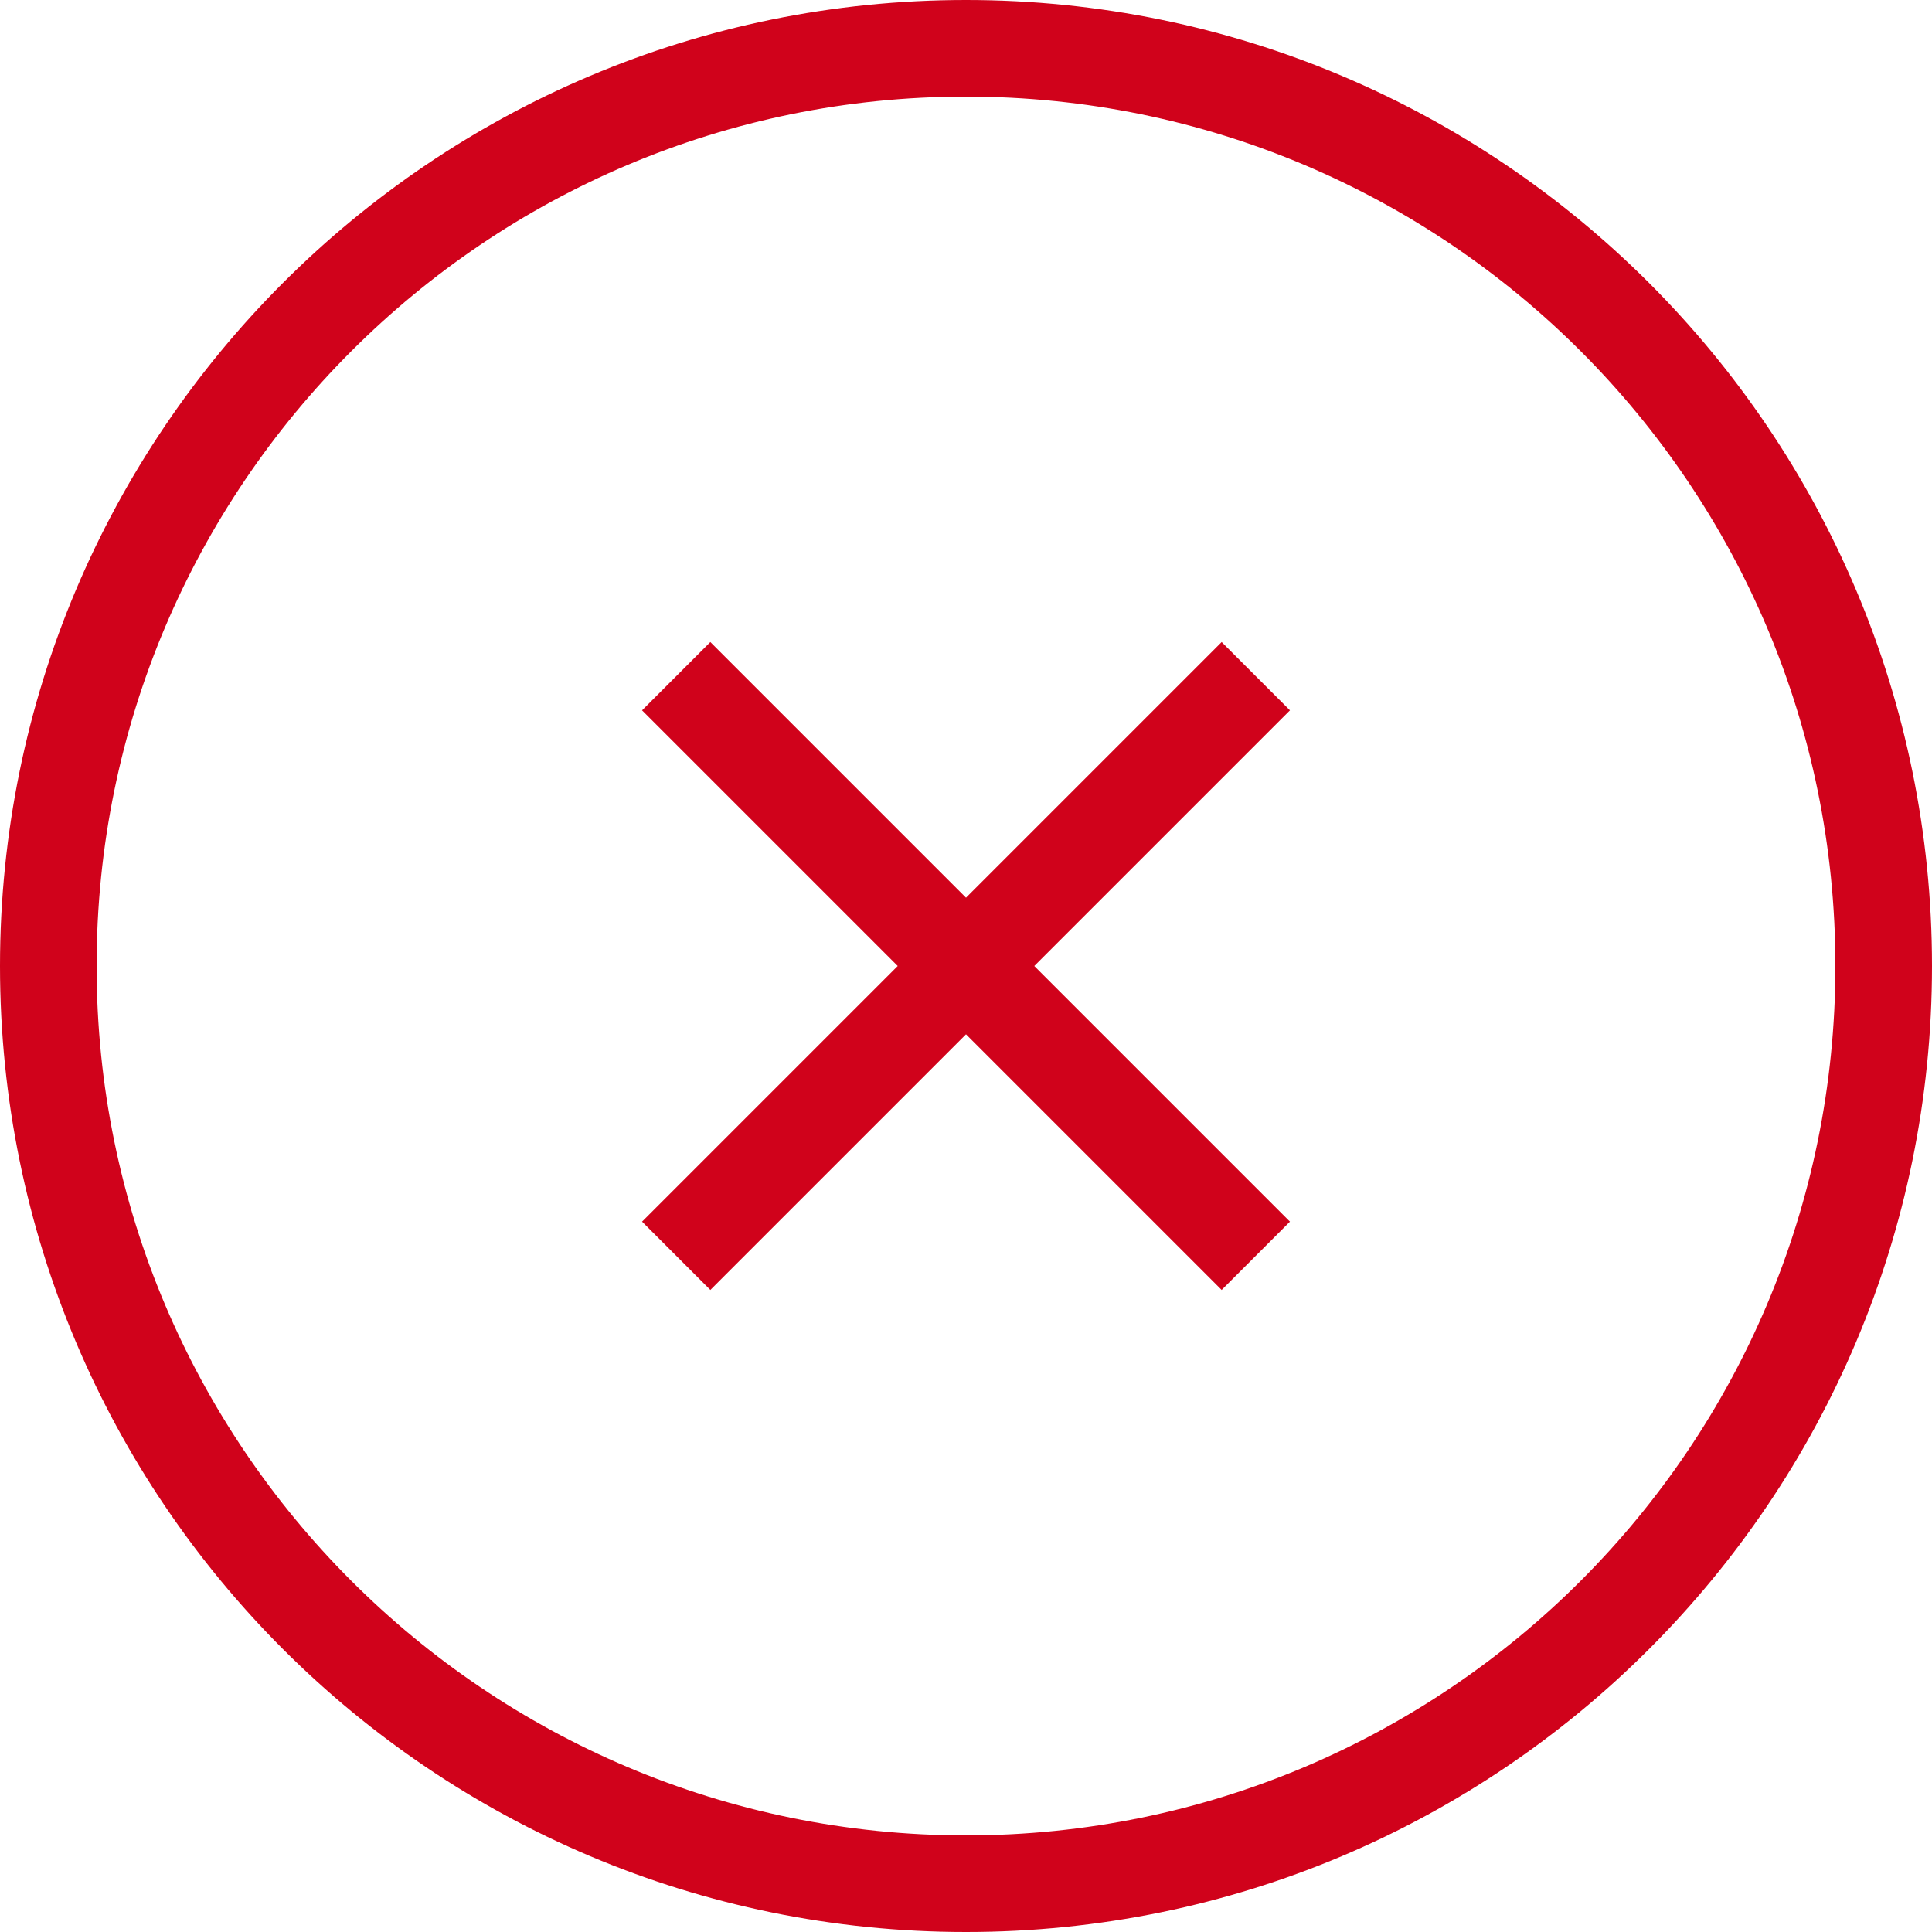 <?xml version="1.0" encoding="UTF-8"?>
<svg width="40px" height="40px" viewBox="0 0 40 40" version="1.1" xmlns="http://www.w3.org/2000/svg" xmlns:xlink="http://www.w3.org/1999/xlink">
    <!-- Generator: Sketch 52.1 (67048) - http://www.bohemiancoding.com/sketch -->
    <title>Error@2x</title>
    <desc>Created with Sketch.</desc>
    <g id="New-version" stroke="none" stroke-width="1" fill="none" fill-rule="evenodd">
        <g id="-g-Emporium_Elements001" transform="translate(-950, -309)" fill="#D0021B" fill-rule="nonzero">
            <g id="Notifications" transform="translate(925, 263)">
                <g id="Error" transform="translate(25, 46)">
                    <path d="M20,18.586 L25.293,13.293 L26.707,14.707 L21.414,20 L26.707,25.293 L25.293,26.707 L20,21.414 L14.707,26.707 L13.293,25.293 L18.586,20 L13.293,14.707 L14.707,13.293 L20,18.586 Z M20,38 C29.941,38 38,29.941 38,20 C38,10.059 29.941,2 20,2 C10.059,2 2,10.059 2,20 C2,29.941 10.059,38 20,38 Z M20,40 C8.954,40 0,31.046 0,20 C0,8.954 8.954,0 20,0 C31.046,0 40,8.954 40,20 C40,31.046 31.046,40 20,40 Z" id="Combined-Shape"></path>
                </g>
            </g>
        </g>
    </g>
</svg>